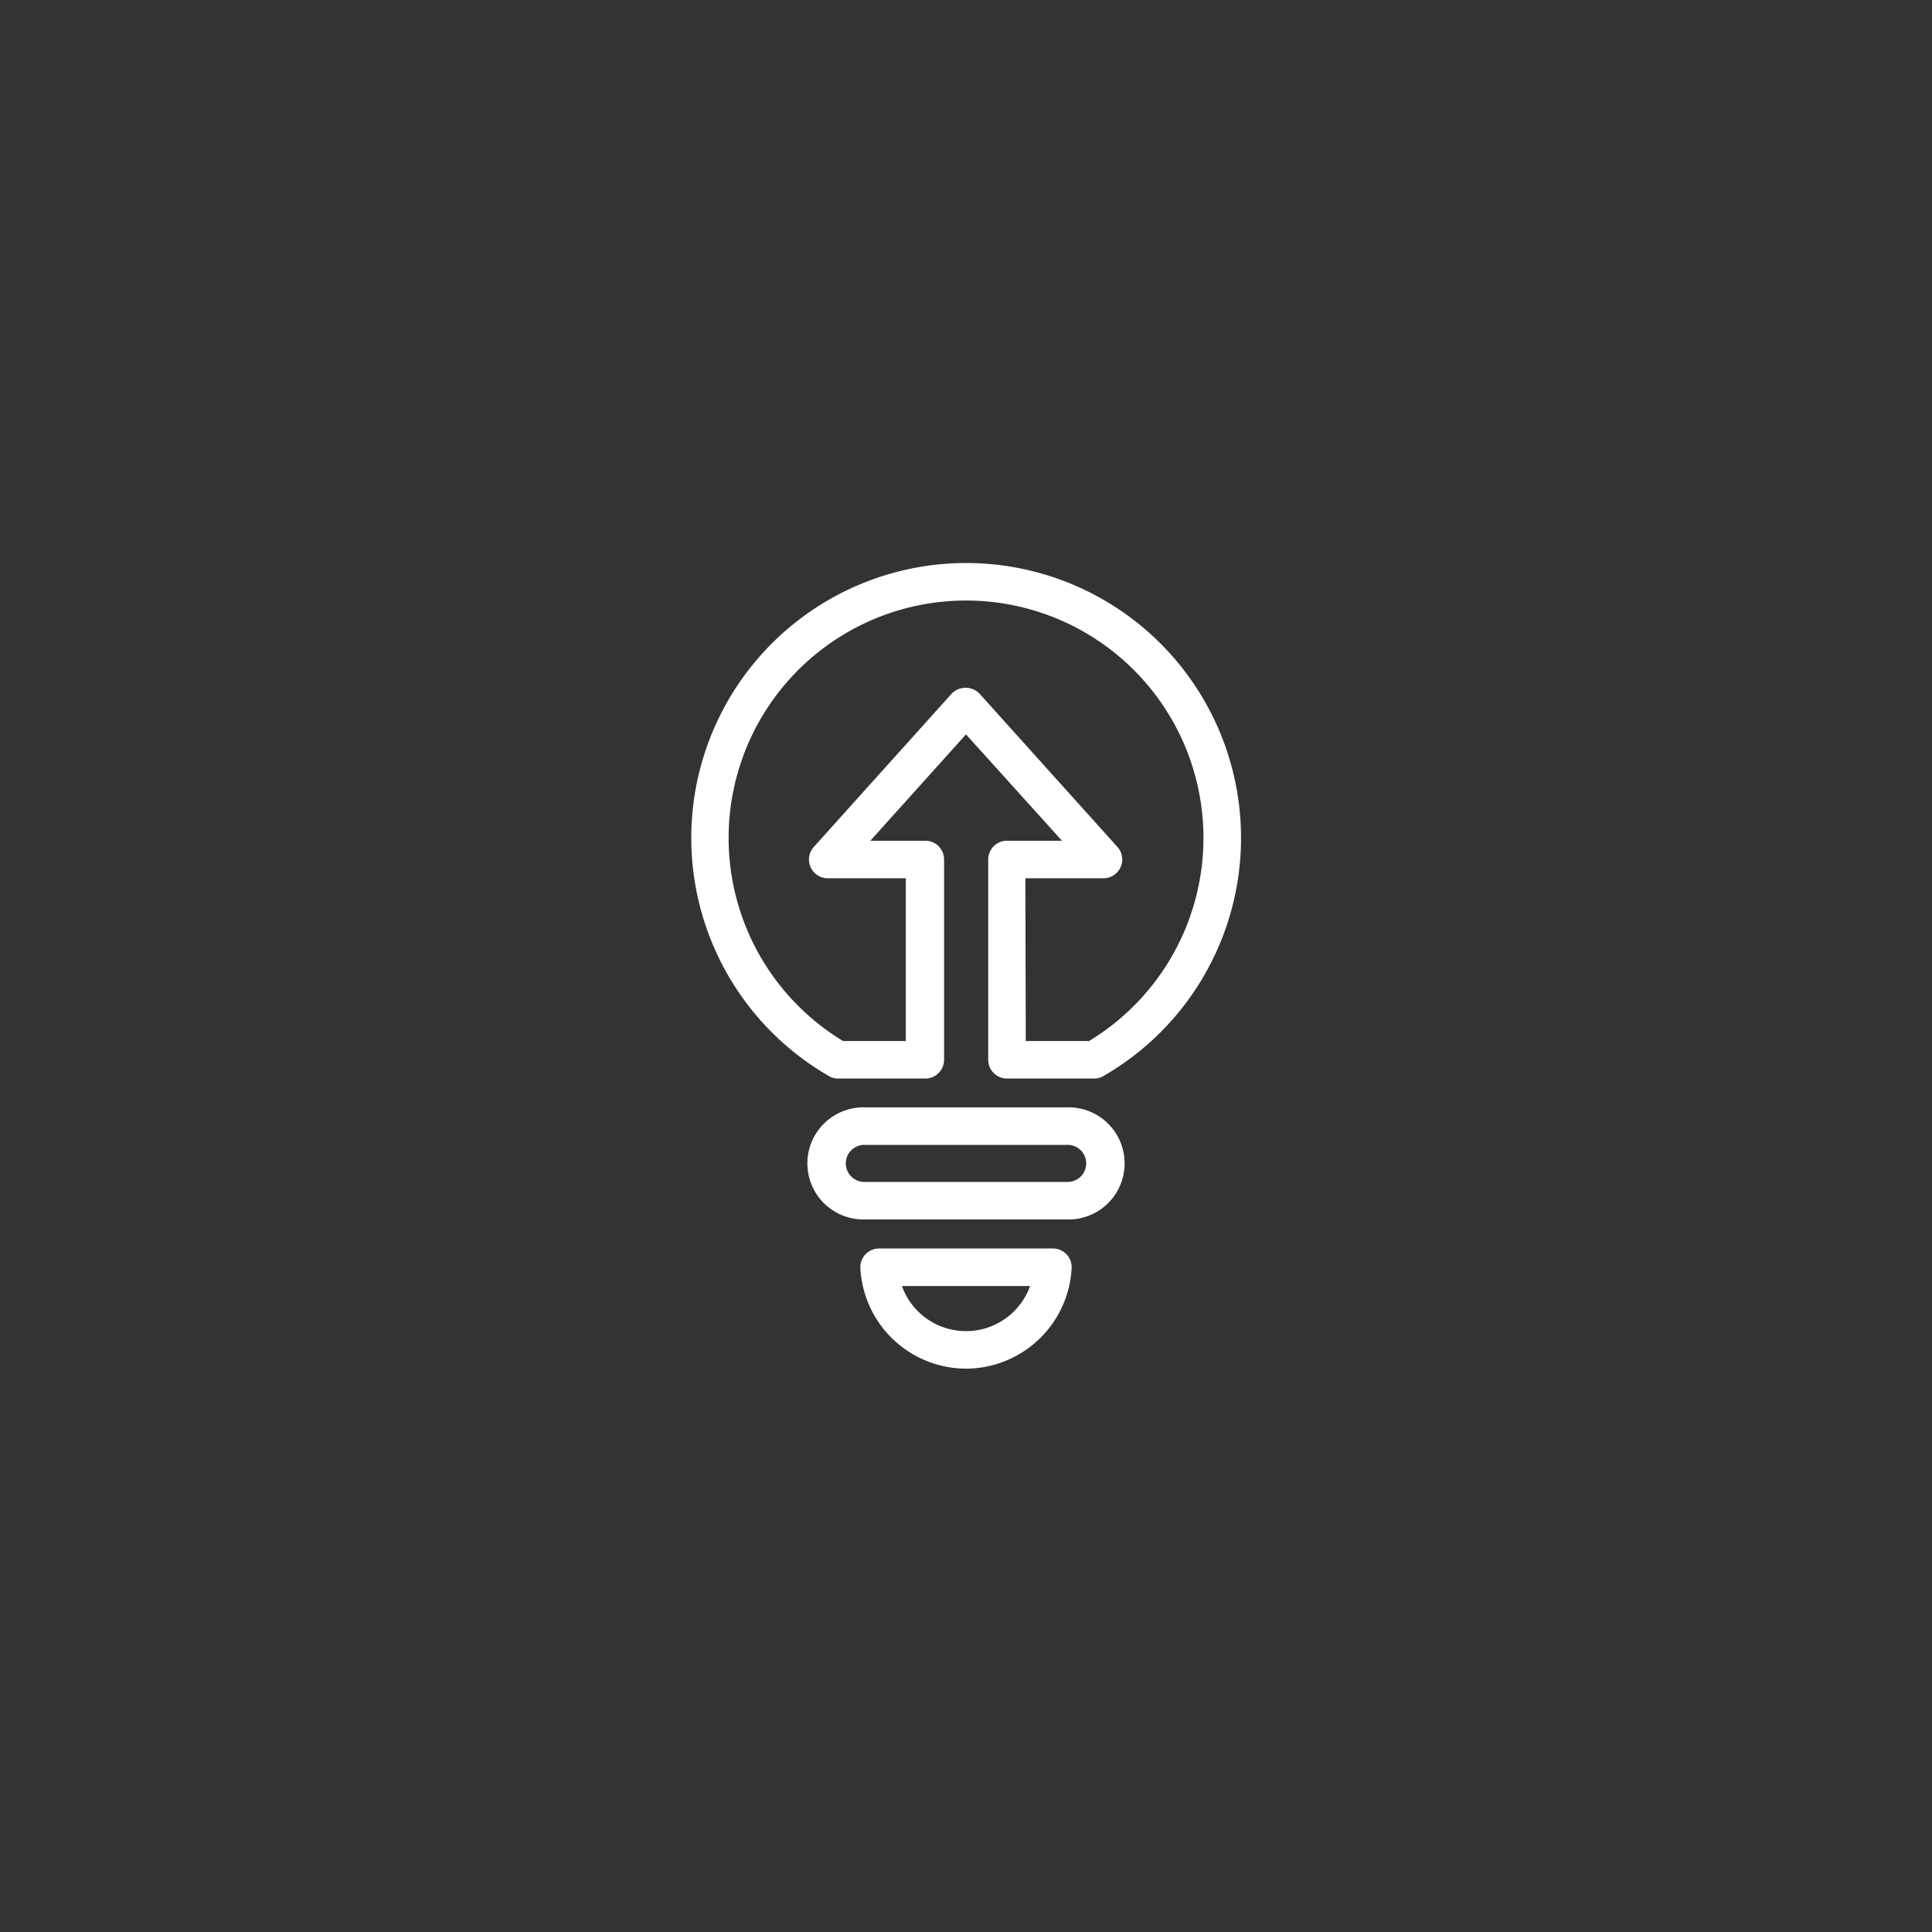 <svg id="圖層_1" data-name="圖層 1" xmlns="http://www.w3.org/2000/svg" width="246" height="246" viewBox="0 0 246 246">
  <rect x="0" y="0" width="246" height="246" fill="#333333" stroke="none"/>
  <defs>
    <style>
      .cls-1 {
        fill: #fff;
      }
    </style>
  </defs>
  <g>
    <path class="cls-1" d="M135.79,155.27H110.21a7.14,7.14,0,1,1,0-14.27h25.58a7.14,7.14,0,1,1,0,14.27Zm-25.58-9.49a2.36,2.36,0,1,0,0,4.71h25.58a2.36,2.36,0,1,0,0-4.71Z"/>
    <path class="cls-1" d="M123,174.27a13.51,13.51,0,0,1-13.45-12.78,2.38,2.38,0,0,1,2.39-2.52h22.12a2.38,2.38,0,0,1,2.39,2.52A13.51,13.51,0,0,1,123,174.27Zm-8.16-10.52a8.67,8.67,0,0,0,16.32,0Z"/>
    <path class="cls-1" d="M139.32,137.33h-11.1a2.39,2.39,0,0,1-2.39-2.39v-25.5a2.39,2.39,0,0,1,2.39-2.39h7L123,93.51l-12.18,13.54h7a2.39,2.39,0,0,1,2.39,2.39v25.5a2.39,2.39,0,0,1-2.39,2.39h-11.1a2.31,2.31,0,0,1-1.2-.33,35,35,0,1,1,35,0A2.31,2.31,0,0,1,139.32,137.33Zm-8.71-4.78h8.06a30.23,30.23,0,1,0-31.33,0h8V111.83h-9.93a2.39,2.39,0,0,1-1.78-4l17.54-19.5a2.47,2.47,0,0,1,3.56,0l17.54,19.5a2.39,2.39,0,0,1-1.78,4h-9.93Z"/>
  </g>
</svg>
